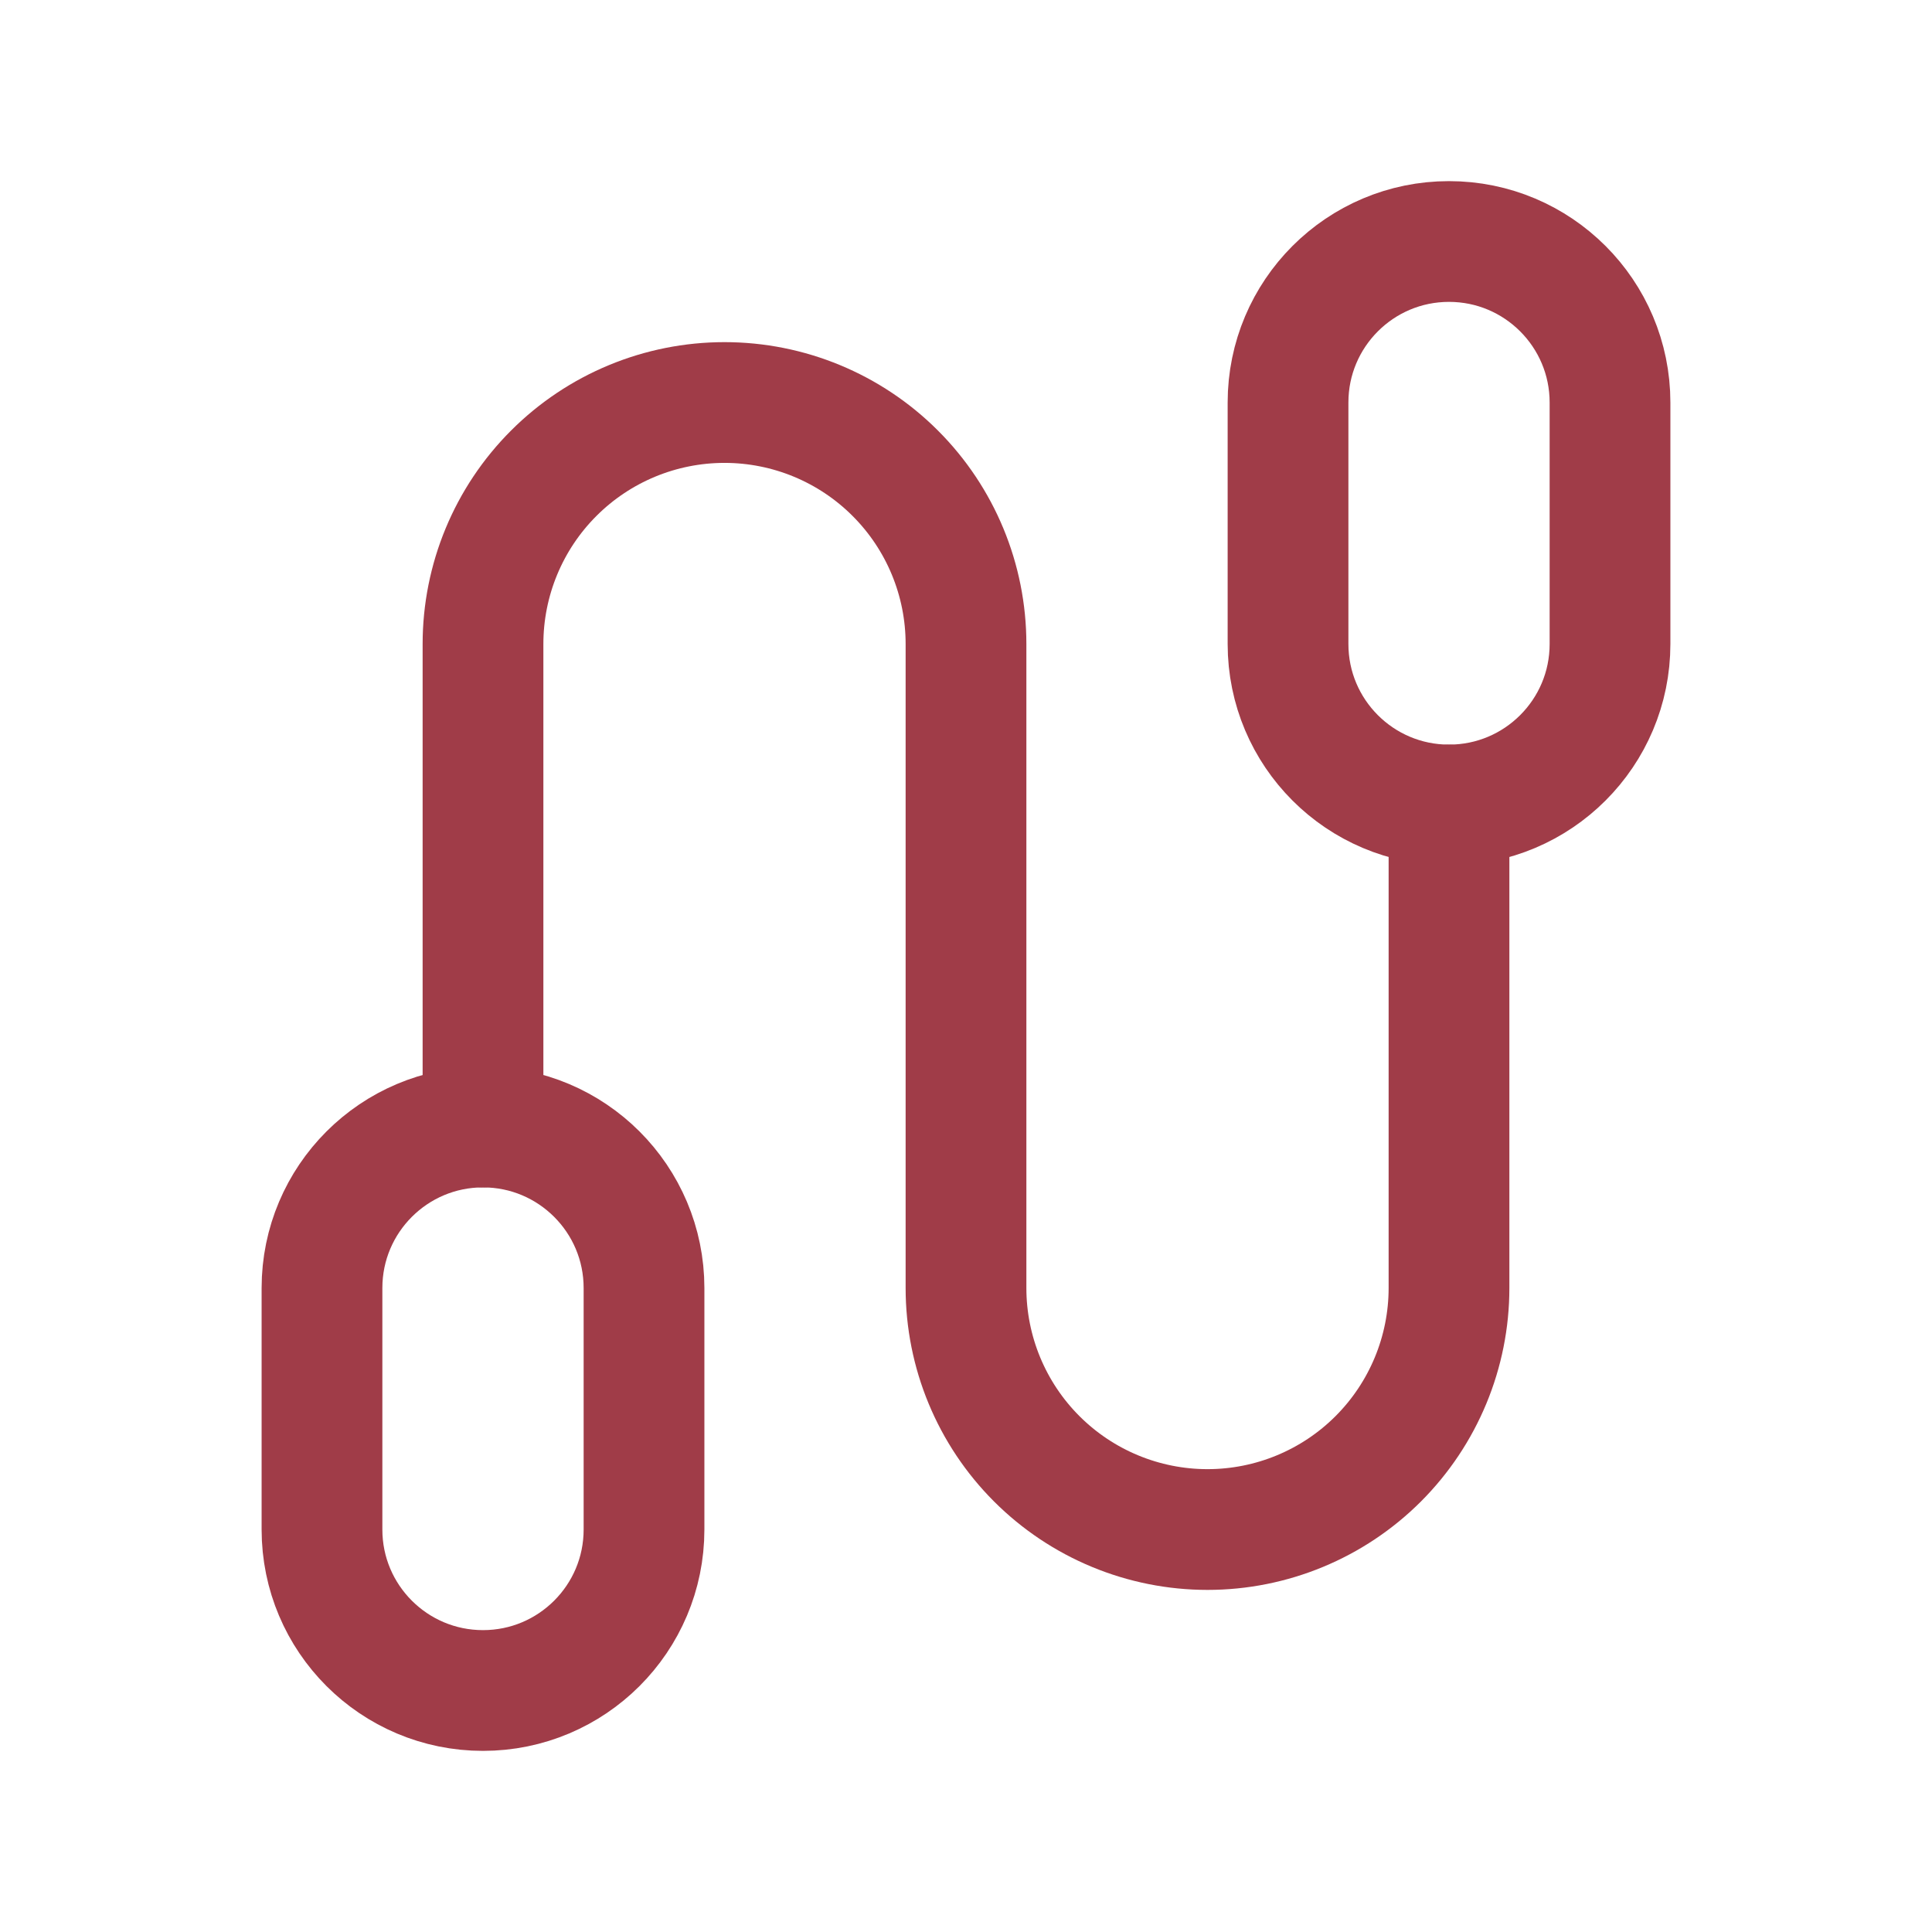 <svg width="44" height="44" viewBox="0 0 44 44" fill="none" xmlns="http://www.w3.org/2000/svg">
<g clip-path="url(#clip0_1147_723)">
<path d="M11 25.667V14.667C11 13.208 11.579 11.809 12.611 10.778C13.642 9.746 15.041 9.167 16.5 9.167C17.959 9.167 19.358 9.746 20.389 10.778C21.421 11.809 22 13.208 22 14.667V29.334C22 30.792 22.579 32.191 23.611 33.223C24.642 34.254 26.041 34.834 27.5 34.834C28.959 34.834 30.358 34.254 31.389 33.223C32.42 32.191 33 30.792 33 29.334V18.334" stroke="#A03C48" stroke-width="2.75" stroke-linecap="round" stroke-linejoin="round"/>
<path d="M36.667 9.167C36.667 7.142 35.025 5.5 33 5.5C30.975 5.5 29.334 7.142 29.334 9.167V14.667C29.334 16.692 30.975 18.333 33 18.333C35.025 18.333 36.667 16.692 36.667 14.667V9.167Z" stroke="#A03C48" stroke-width="2.75" stroke-linecap="round" stroke-linejoin="round"/>
<path d="M14.667 29.334C14.667 27.309 13.025 25.667 11 25.667C8.975 25.667 7.333 27.309 7.333 29.334V34.834C7.333 36.859 8.975 38.5 11 38.5C13.025 38.5 14.667 36.859 14.667 34.834V29.334Z" stroke="#A03C48" stroke-width="2.75" stroke-linecap="round" stroke-linejoin="round"/>
</g>
<defs>
<clipPath id="clip0_1147_723">
<rect width="44" height="44" fill="white"/>
</clipPath>
</defs>
</svg>
